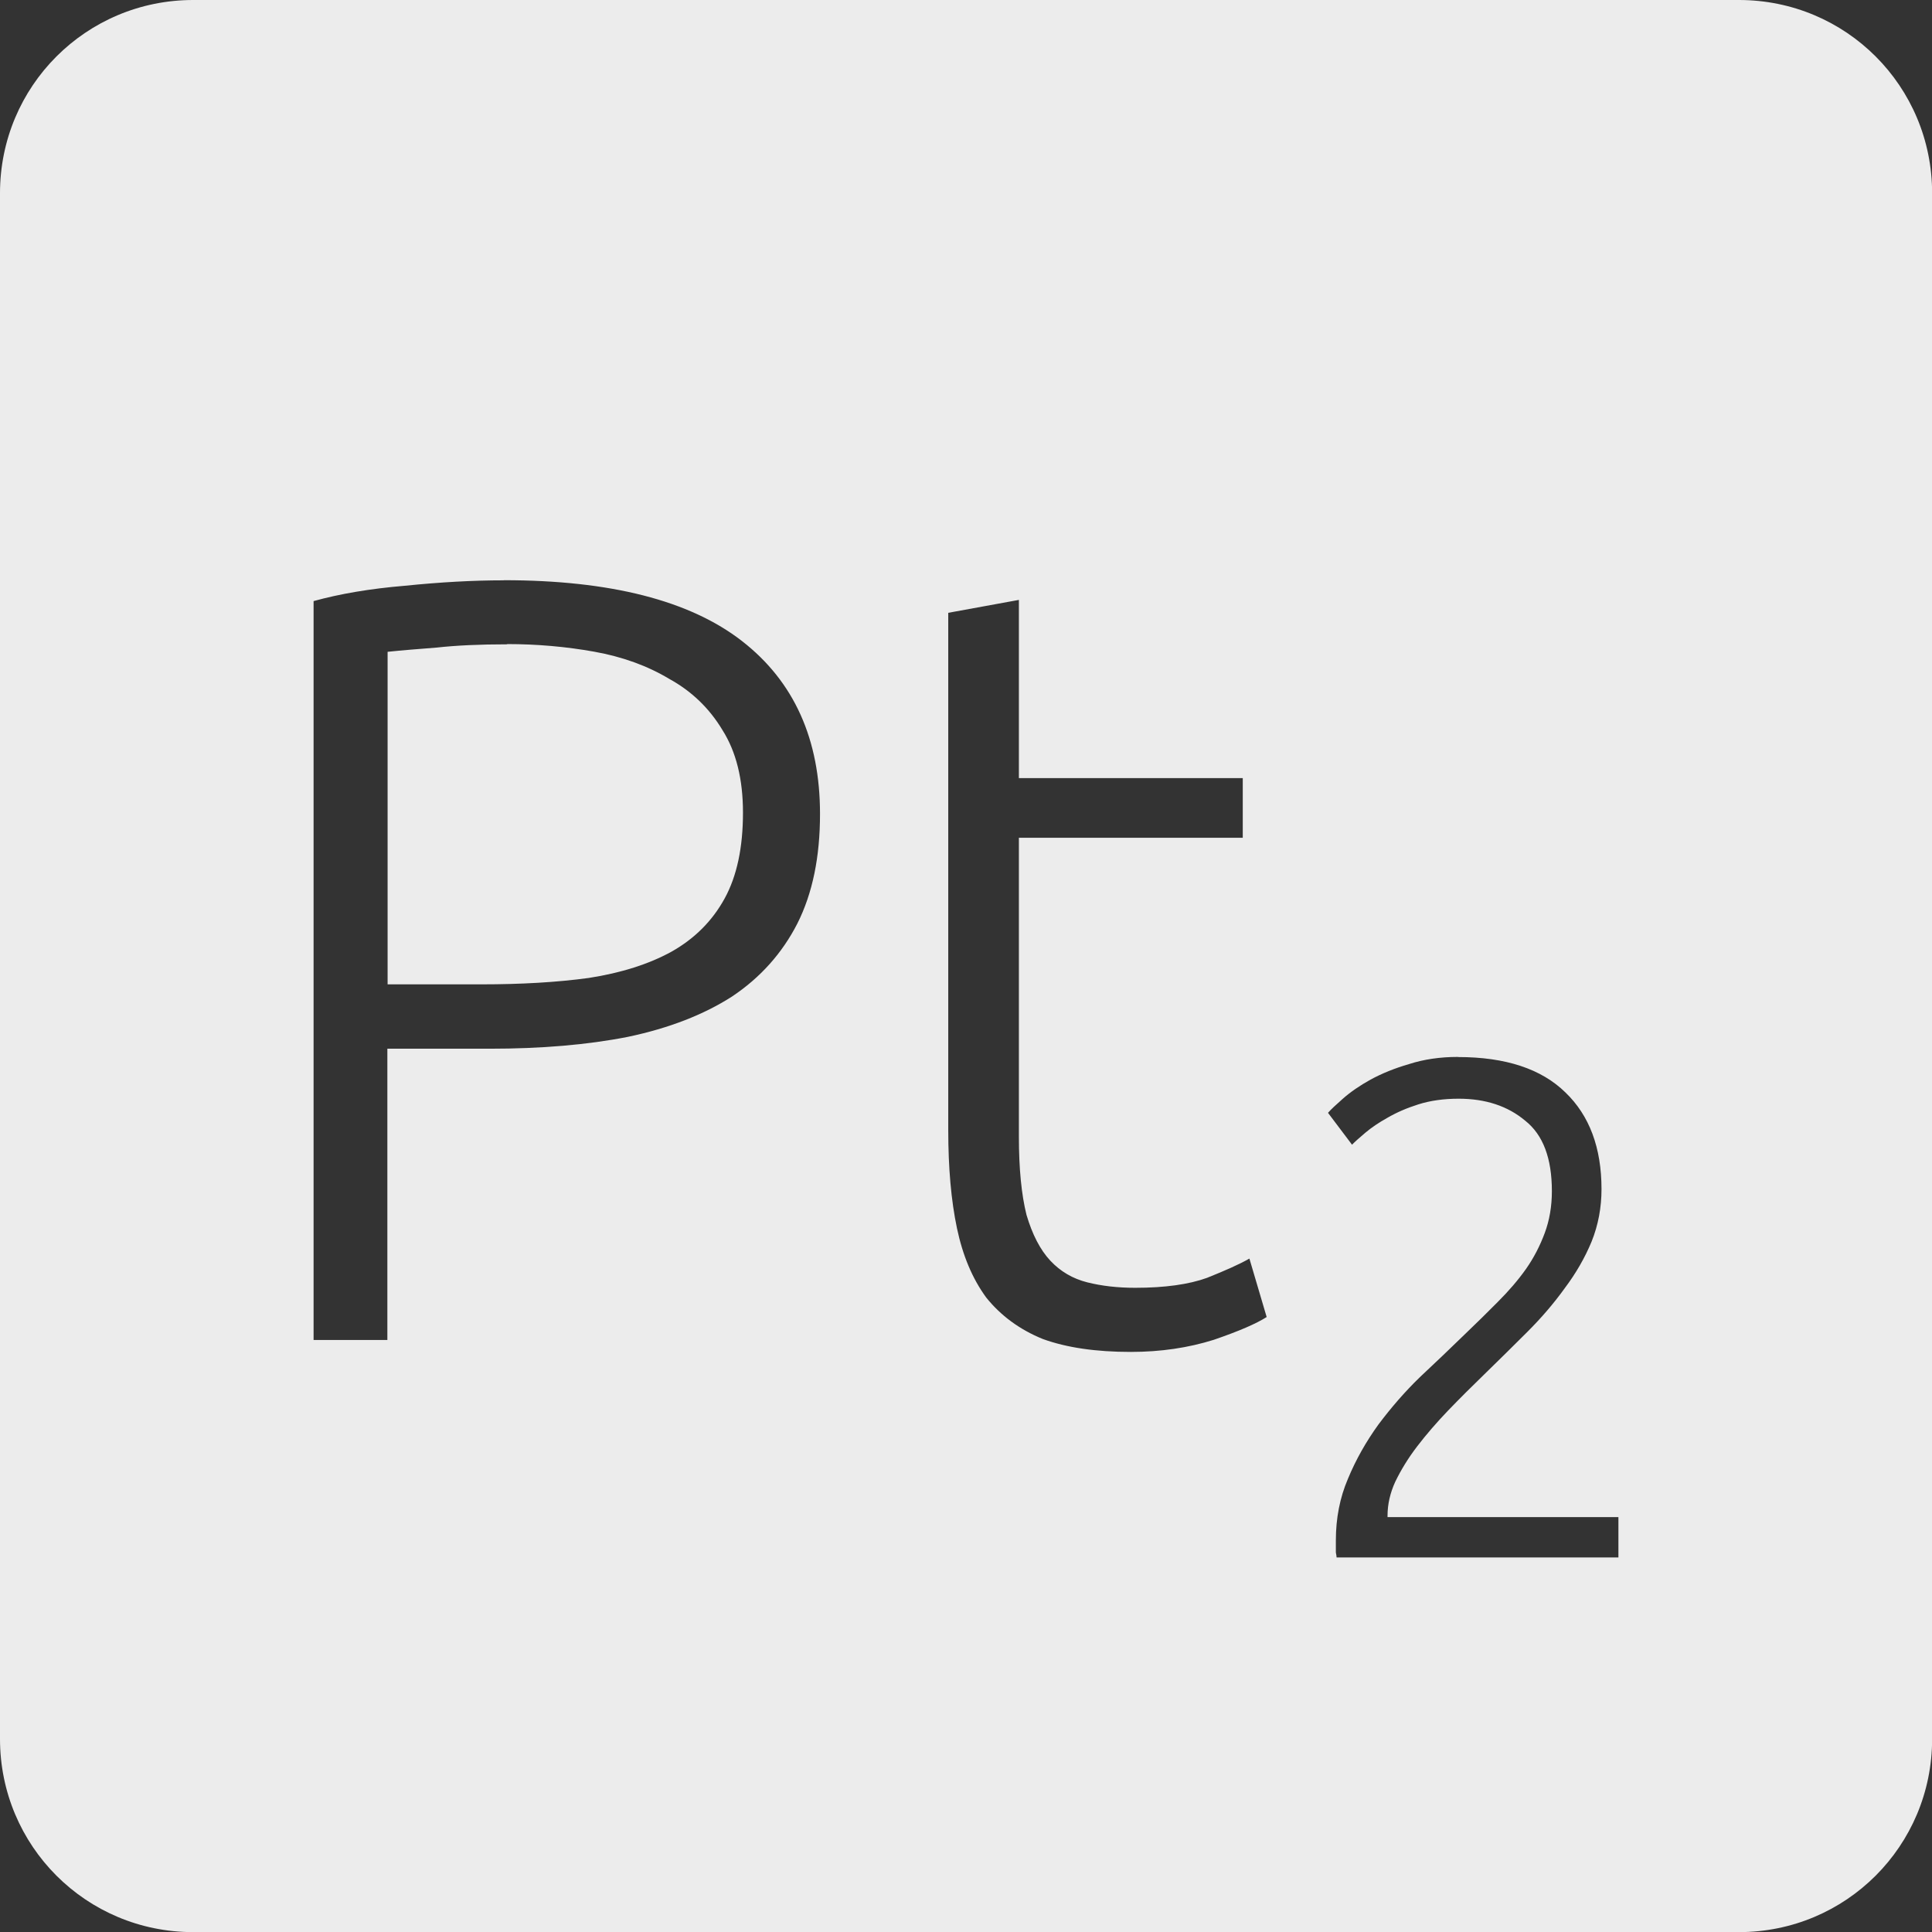 <svg xmlns="http://www.w3.org/2000/svg" viewBox="0 0 16 16">
 <rect x="0" y="0" width="16" height="16" fill="#333333" stroke="none"/>
 <path d="m 1.6 0 c -0.886 0 -1.6 0.713 -1.6 1.6 l 0 12.801 c 0 0.886 0.713 1.6 1.6 1.6 l 12.801 0 c 0.886 0 1.6 -0.713 1.6 -1.6 l 0 -12.801 c 0 -0.886 -0.713 -1.6 -1.6 -1.6 l -12.801 0 z m 2.572 4.805 c 0.882 0 1.541 0.168 1.973 0.504 c 0.432 0.336 0.646 0.814 0.646 1.432 c 0 0.354 -0.061 0.656 -0.188 0.908 c -0.126 0.246 -0.307 0.448 -0.541 0.604 c -0.234 0.15 -0.521 0.262 -0.863 0.334 c -0.336 0.066 -0.717 0.098 -1.143 0.098 l -0.848 0 l 0 2.412 l -0.611 0 l 0 -6.119 c 0.216 -0.06 0.468 -0.103 0.756 -0.127 c 0.294 -0.03 0.566 -0.045 0.818 -0.045 z m 4.266 0.162 l 0 1.477 l 1.854 0 l 0 0.494 l -1.854 0 l 0 2.475 c 0 0.264 0.021 0.48 0.063 0.648 c 0.048 0.162 0.113 0.289 0.197 0.379 c 0.084 0.09 0.187 0.15 0.307 0.18 c 0.12 0.03 0.252 0.045 0.396 0.045 c 0.246 0 0.444 -0.028 0.594 -0.082 c 0.15 -0.06 0.268 -0.112 0.352 -0.16 l 0.143 0.484 c -0.084 0.054 -0.229 0.117 -0.439 0.189 c -0.21 0.066 -0.44 0.1 -0.686 0.1 c -0.288 0 -0.531 -0.035 -0.729 -0.107 c -0.192 -0.078 -0.349 -0.194 -0.469 -0.344 c -0.114 -0.156 -0.194 -0.346 -0.242 -0.574 c -0.048 -0.228 -0.072 -0.499 -0.072 -0.811 l 0 -4.285 l 0.586 -0.107 z m -4.238 0.369 c -0.228 0 -0.422 0.009 -0.584 0.027 c -0.156 0.012 -0.292 0.023 -0.406 0.035 l 0 2.754 l 0.775 0 c 0.33 0 0.627 -0.017 0.891 -0.053 c 0.27 -0.042 0.498 -0.115 0.684 -0.217 c 0.192 -0.108 0.339 -0.255 0.441 -0.441 c 0.102 -0.186 0.152 -0.423 0.152 -0.711 c 0 -0.276 -0.056 -0.504 -0.17 -0.684 c -0.108 -0.18 -0.255 -0.322 -0.441 -0.424 c -0.18 -0.108 -0.387 -0.183 -0.621 -0.225 c -0.234 -0.042 -0.475 -0.063 -0.721 -0.063 z m 7.875 3.418 c 0.394 0 0.69 0.098 0.889 0.293 c 0.199 0.191 0.299 0.458 0.299 0.801 c 0 0.152 -0.027 0.297 -0.082 0.434 c -0.055 0.133 -0.129 0.262 -0.223 0.387 c -0.09 0.125 -0.192 0.244 -0.309 0.361 c -0.117 0.117 -0.237 0.235 -0.357 0.352 c -0.101 0.098 -0.201 0.197 -0.299 0.299 c -0.094 0.098 -0.18 0.197 -0.258 0.299 c -0.074 0.097 -0.133 0.194 -0.18 0.291 c -0.043 0.094 -0.064 0.188 -0.064 0.281 l 0 0.012 l 1.912 0 l 0 0.334 l -2.334 0 c 0 -0.008 -0.002 -0.022 -0.006 -0.041 l 0 -0.1 c 0 -0.183 0.033 -0.354 0.1 -0.51 c 0.066 -0.16 0.151 -0.309 0.252 -0.449 c 0.105 -0.14 0.219 -0.272 0.344 -0.393 c 0.129 -0.121 0.252 -0.238 0.369 -0.352 c 0.098 -0.094 0.19 -0.184 0.275 -0.27 c 0.09 -0.09 0.168 -0.18 0.234 -0.273 c 0.066 -0.094 0.117 -0.194 0.156 -0.299 c 0.039 -0.105 0.059 -0.221 0.059 -0.346 c 0 -0.273 -0.073 -0.467 -0.221 -0.584 c -0.144 -0.121 -0.328 -0.182 -0.551 -0.182 c -0.125 0 -0.236 0.016 -0.334 0.047 c -0.098 0.031 -0.182 0.068 -0.256 0.111 c -0.07 0.039 -0.131 0.08 -0.182 0.123 c -0.051 0.043 -0.088 0.076 -0.111 0.1 l -0.199 -0.264 c 0.023 -0.027 0.065 -0.066 0.123 -0.117 c 0.062 -0.055 0.139 -0.108 0.229 -0.158 c 0.094 -0.051 0.199 -0.094 0.32 -0.129 c 0.121 -0.039 0.256 -0.059 0.404 -0.059 z" style="fill:#ececec;fill-opacity:1"/>
</svg>
